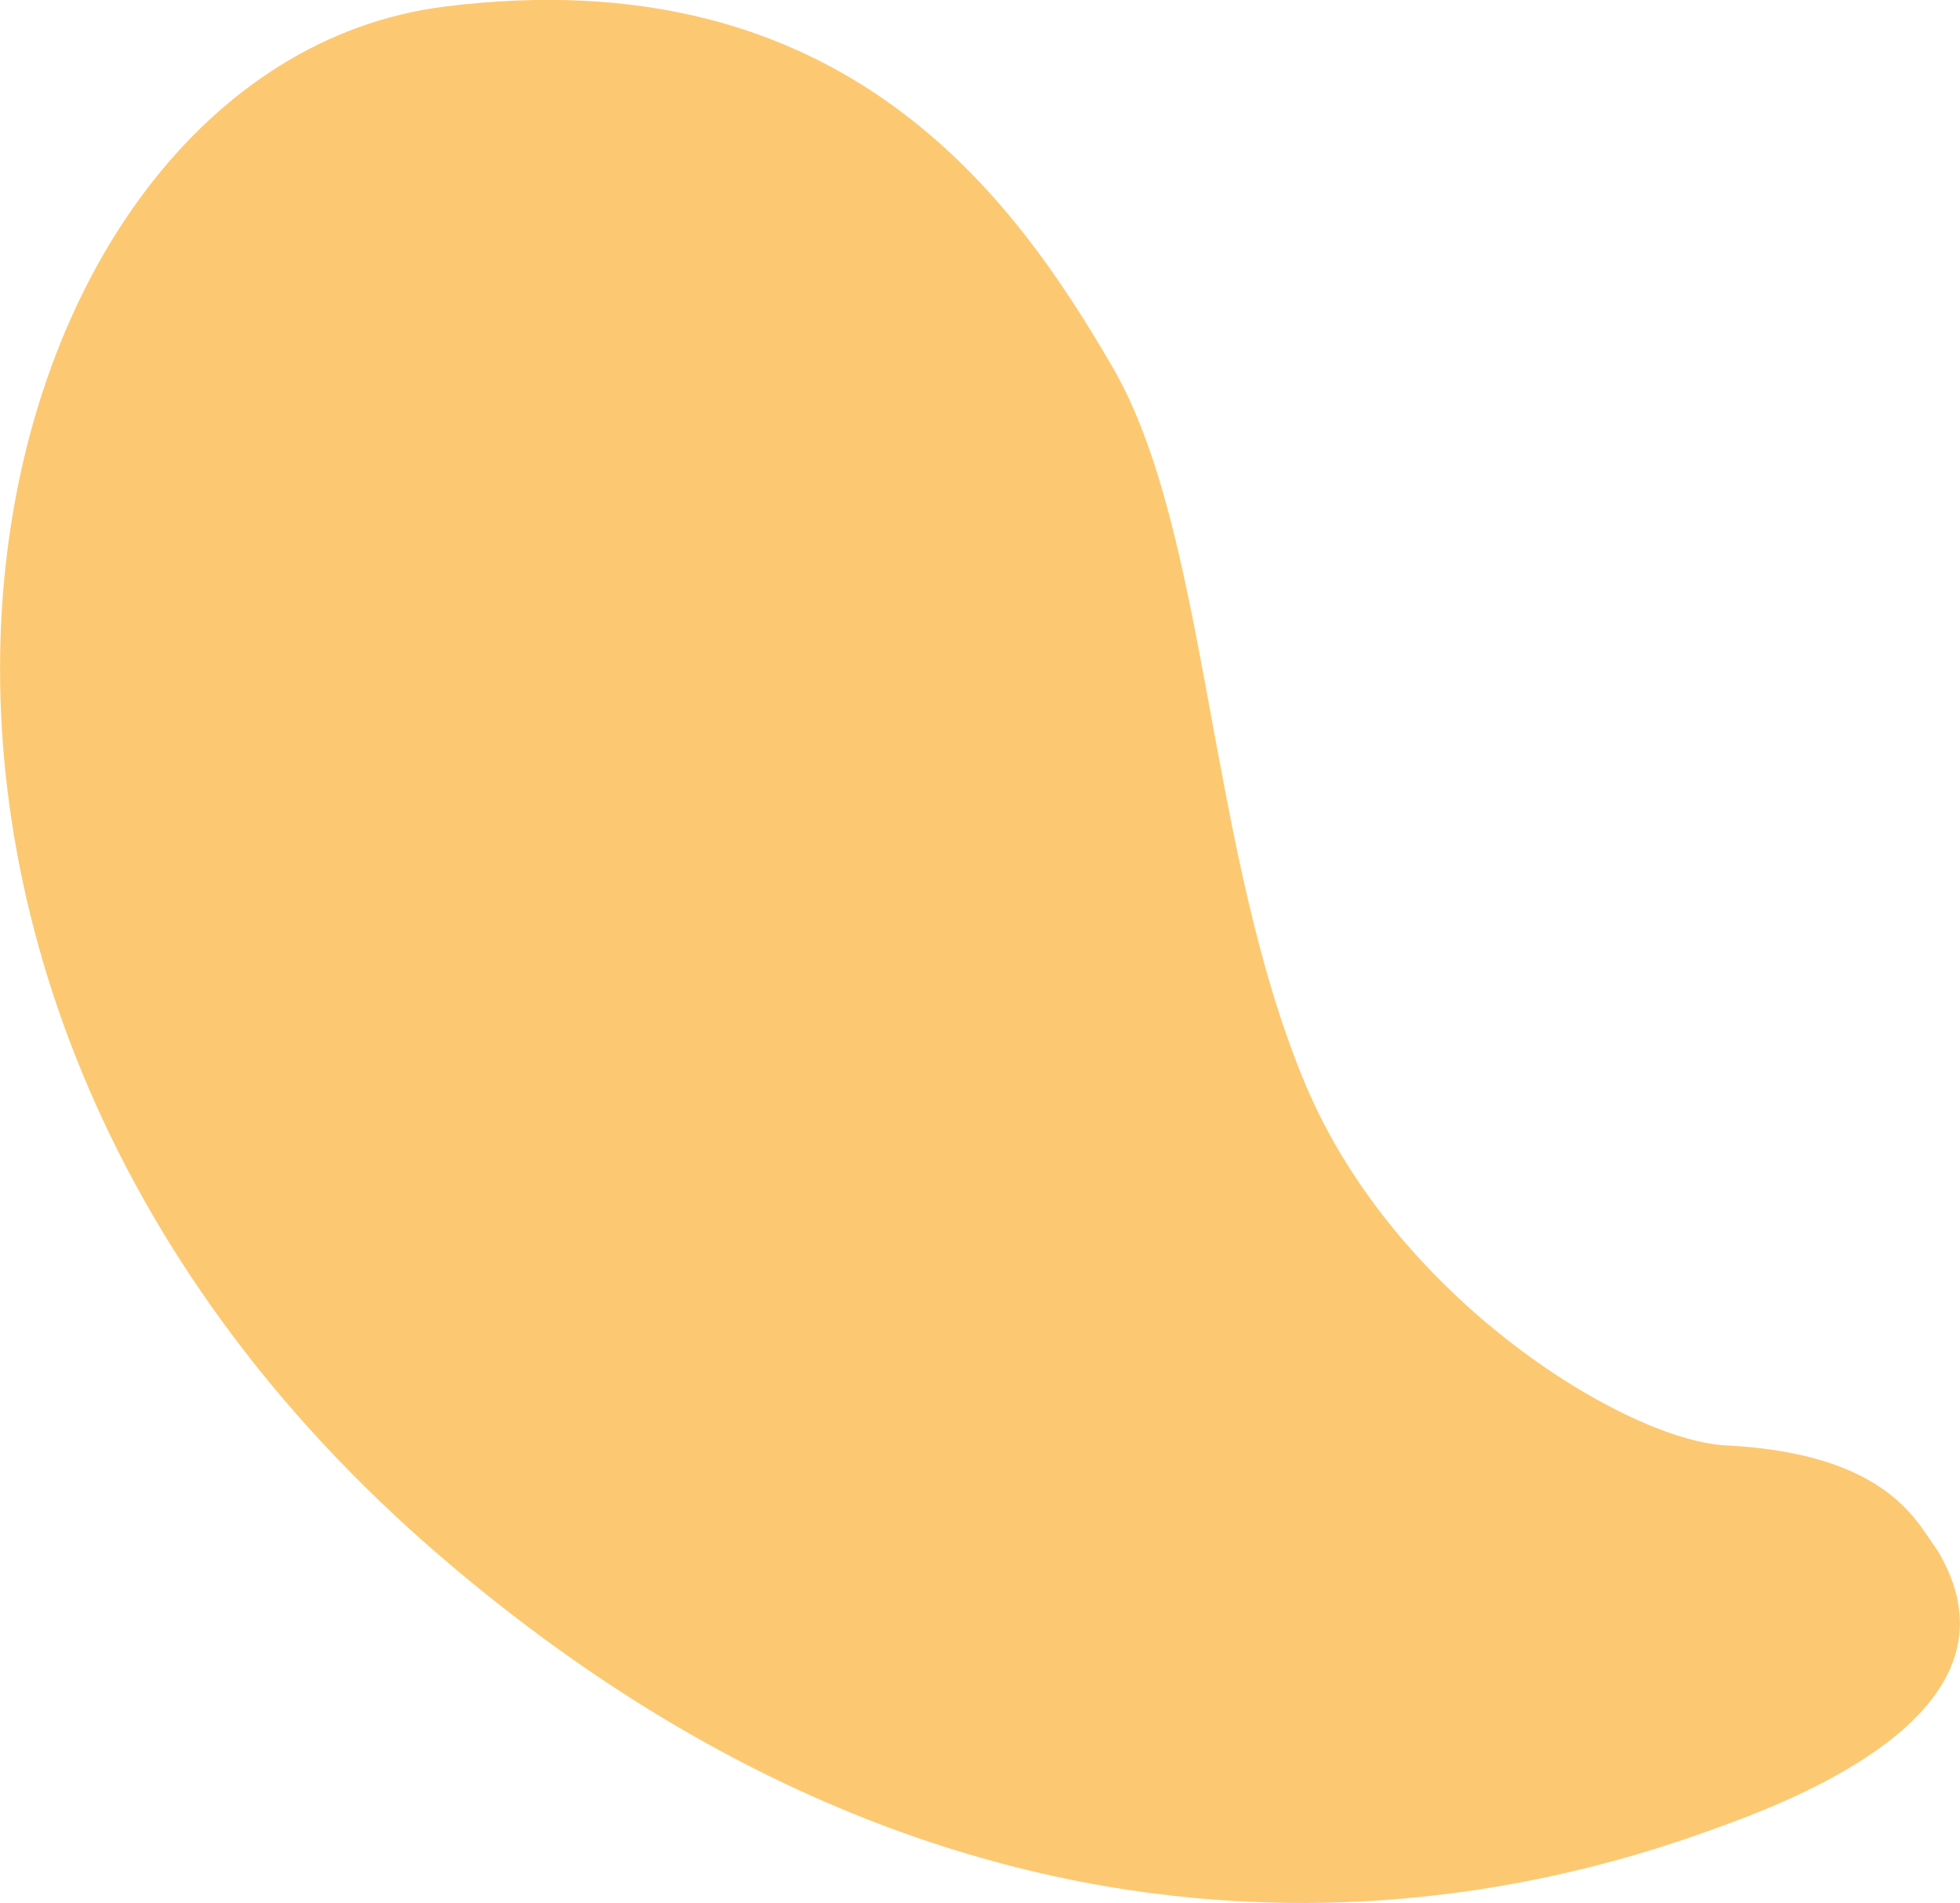 <svg xmlns="http://www.w3.org/2000/svg" width="240" height="233" viewBox="0 0 240 233"><g><g><path fill="#fcc972" d="M237.203 189.756c9.083 15.043-5.309 25.984-24.927 33.288-16.979 6.322-84.52 30.752-158.173-32.353-85.256-73.049-57.788-182.583.32-189.88 48.972-6.152 69.816 23.499 81.803 44.125 11.841 20.374 11.545 59.172 23.667 87.93 11.1 26.337 39.366 43.484 51.424 44.095 20.106 1.019 23.465 9.633 25.886 12.795z"/></g></g></svg>
